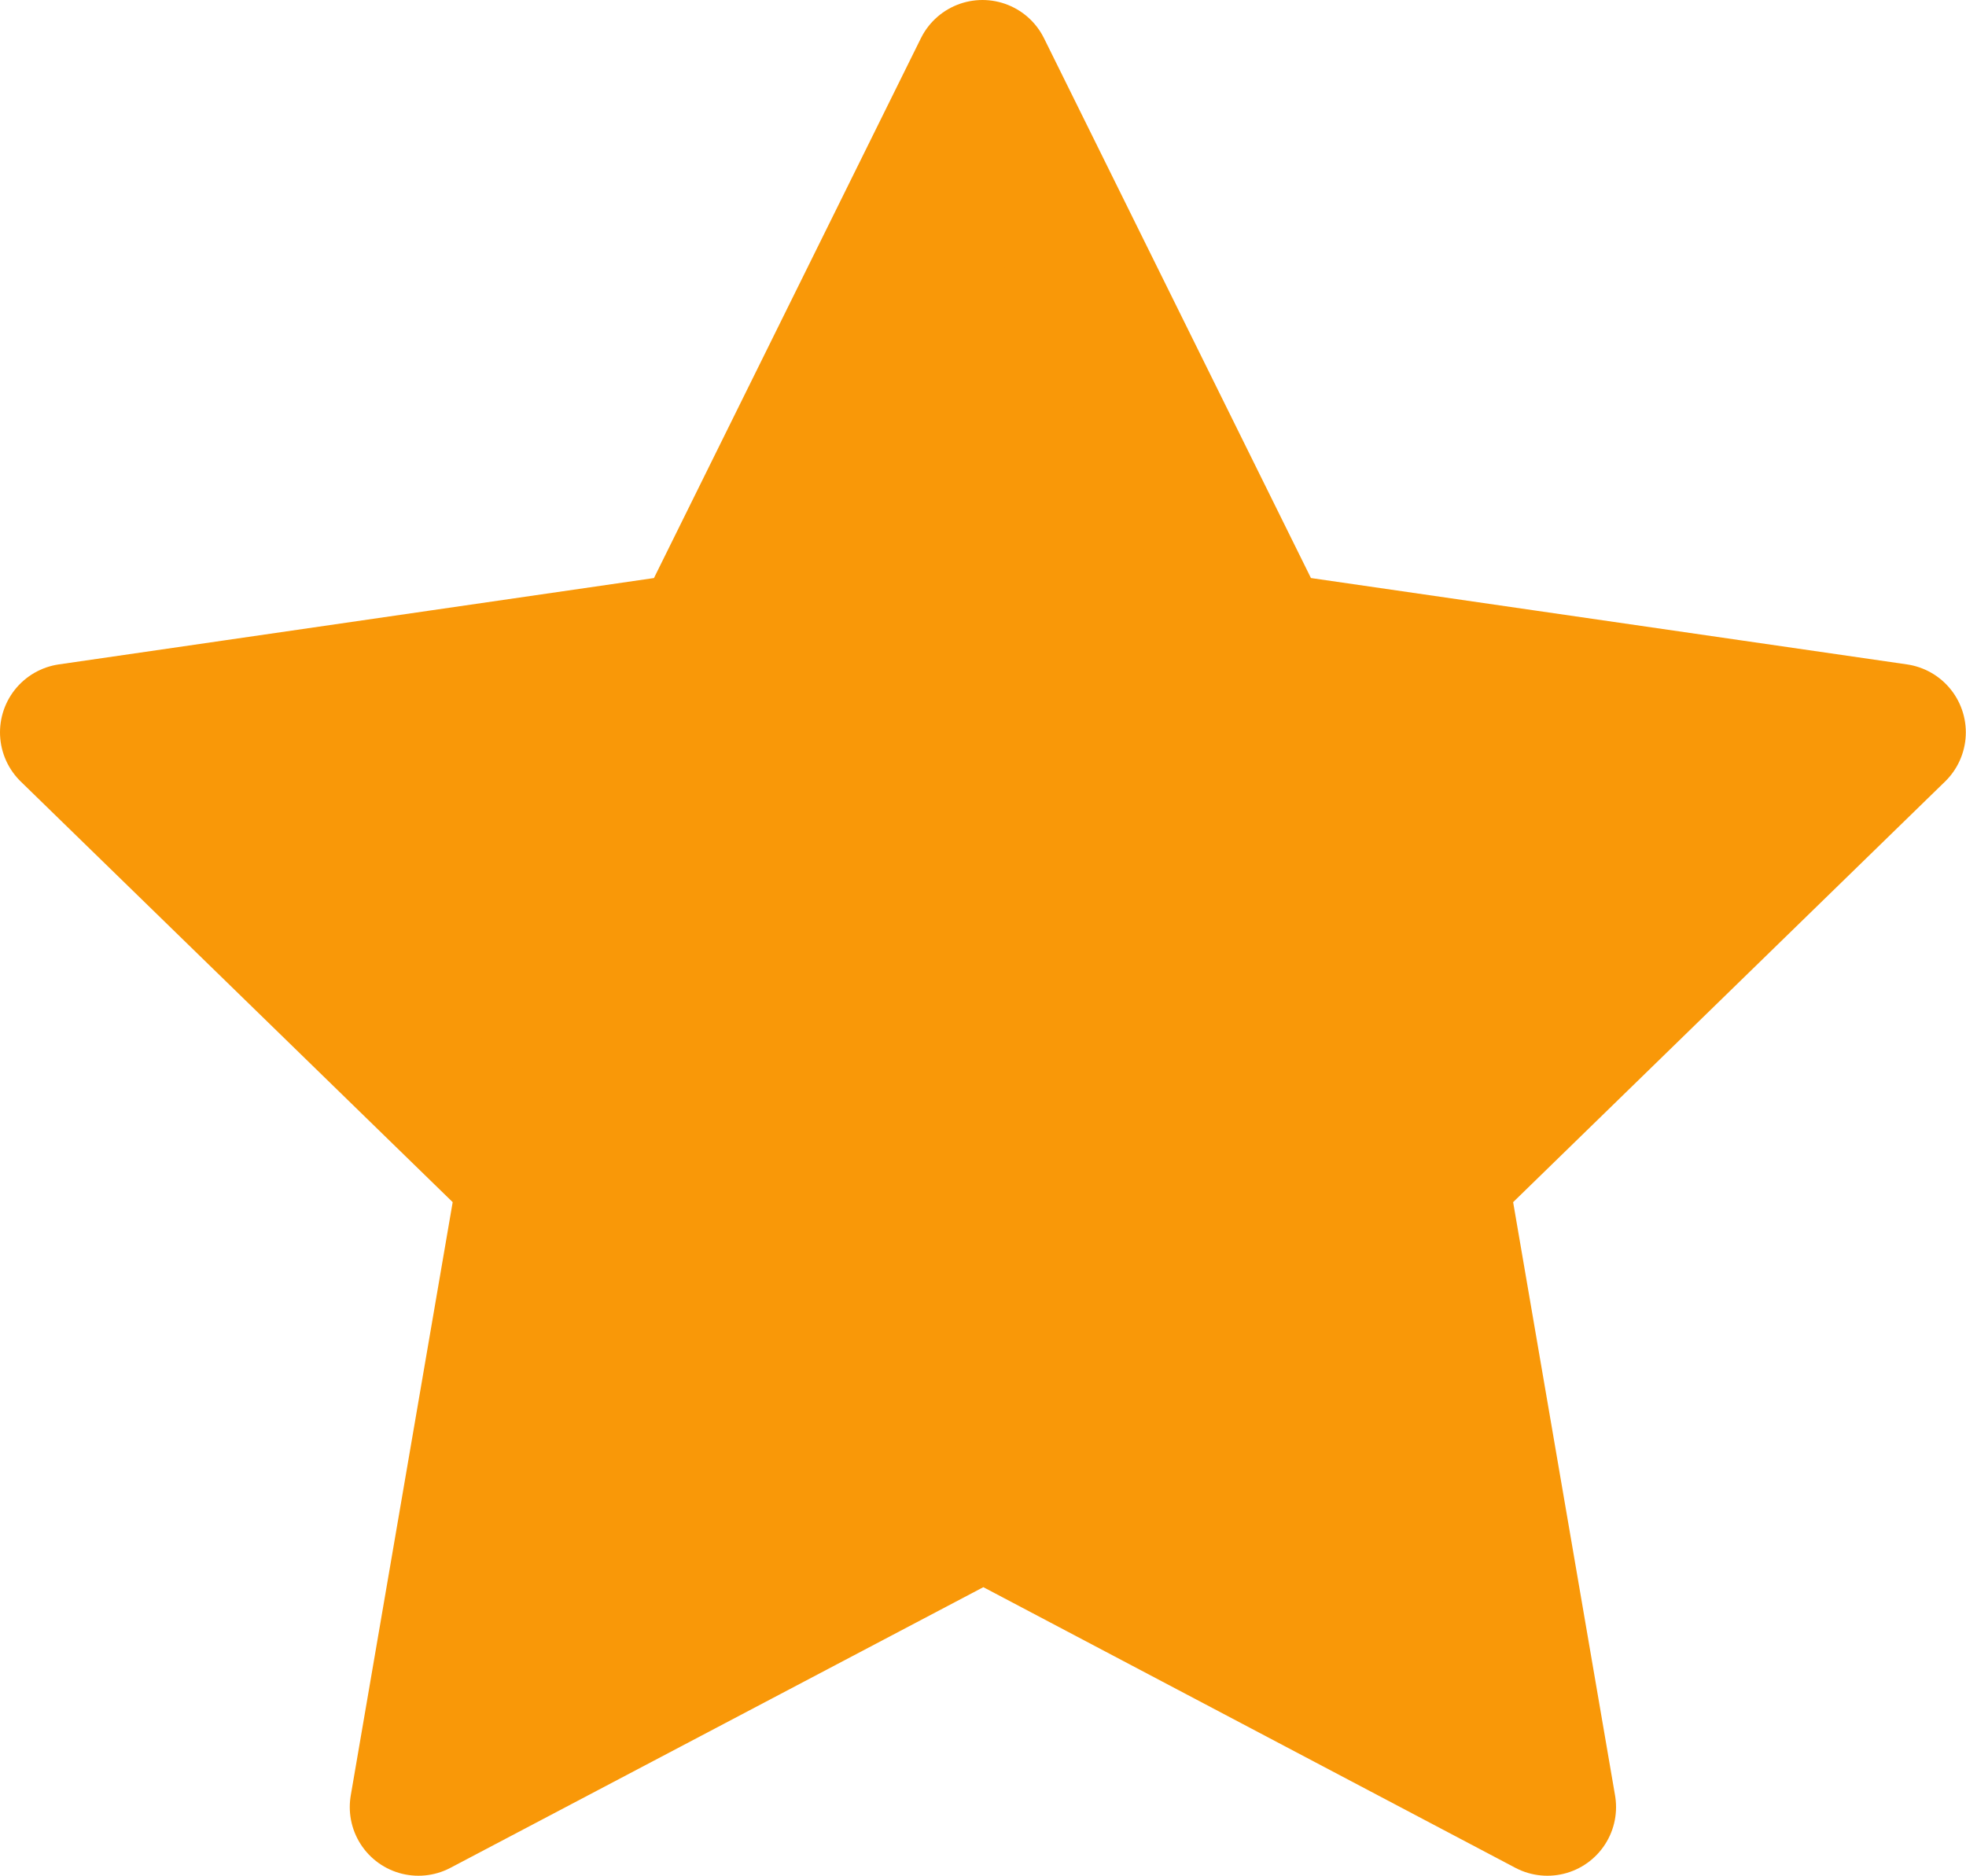 <svg width="21.472" height="20.493" viewBox="0 0 21.472 20.493" fill="none" xmlns="http://www.w3.org/2000/svg" xmlns:xlink="http://www.w3.org/1999/xlink">
	<desc>
			Created with Pixso.
	</desc>
	<defs/>
	<path id="Vector" d="M10.74 16.49L4.57 19.74L5.75 12.87L0.75 8L7.64 7L10.73 0.75L13.82 7L20.72 8L15.72 12.87L16.9 19.74L10.74 16.49Z" fill="#F99808" fill-opacity="1" fill-rule="nonzero"/>
	<path id="Vector" d="M4.57 19.74L5.75 12.87L0.75 8L7.64 7L10.73 0.75L13.82 7L20.72 8L15.72 12.87L16.9 19.74L10.74 16.49L4.57 19.74Z" stroke="#F99808" stroke-opacity="1" stroke-width="1.5" stroke-linejoin="round"/>
</svg>
